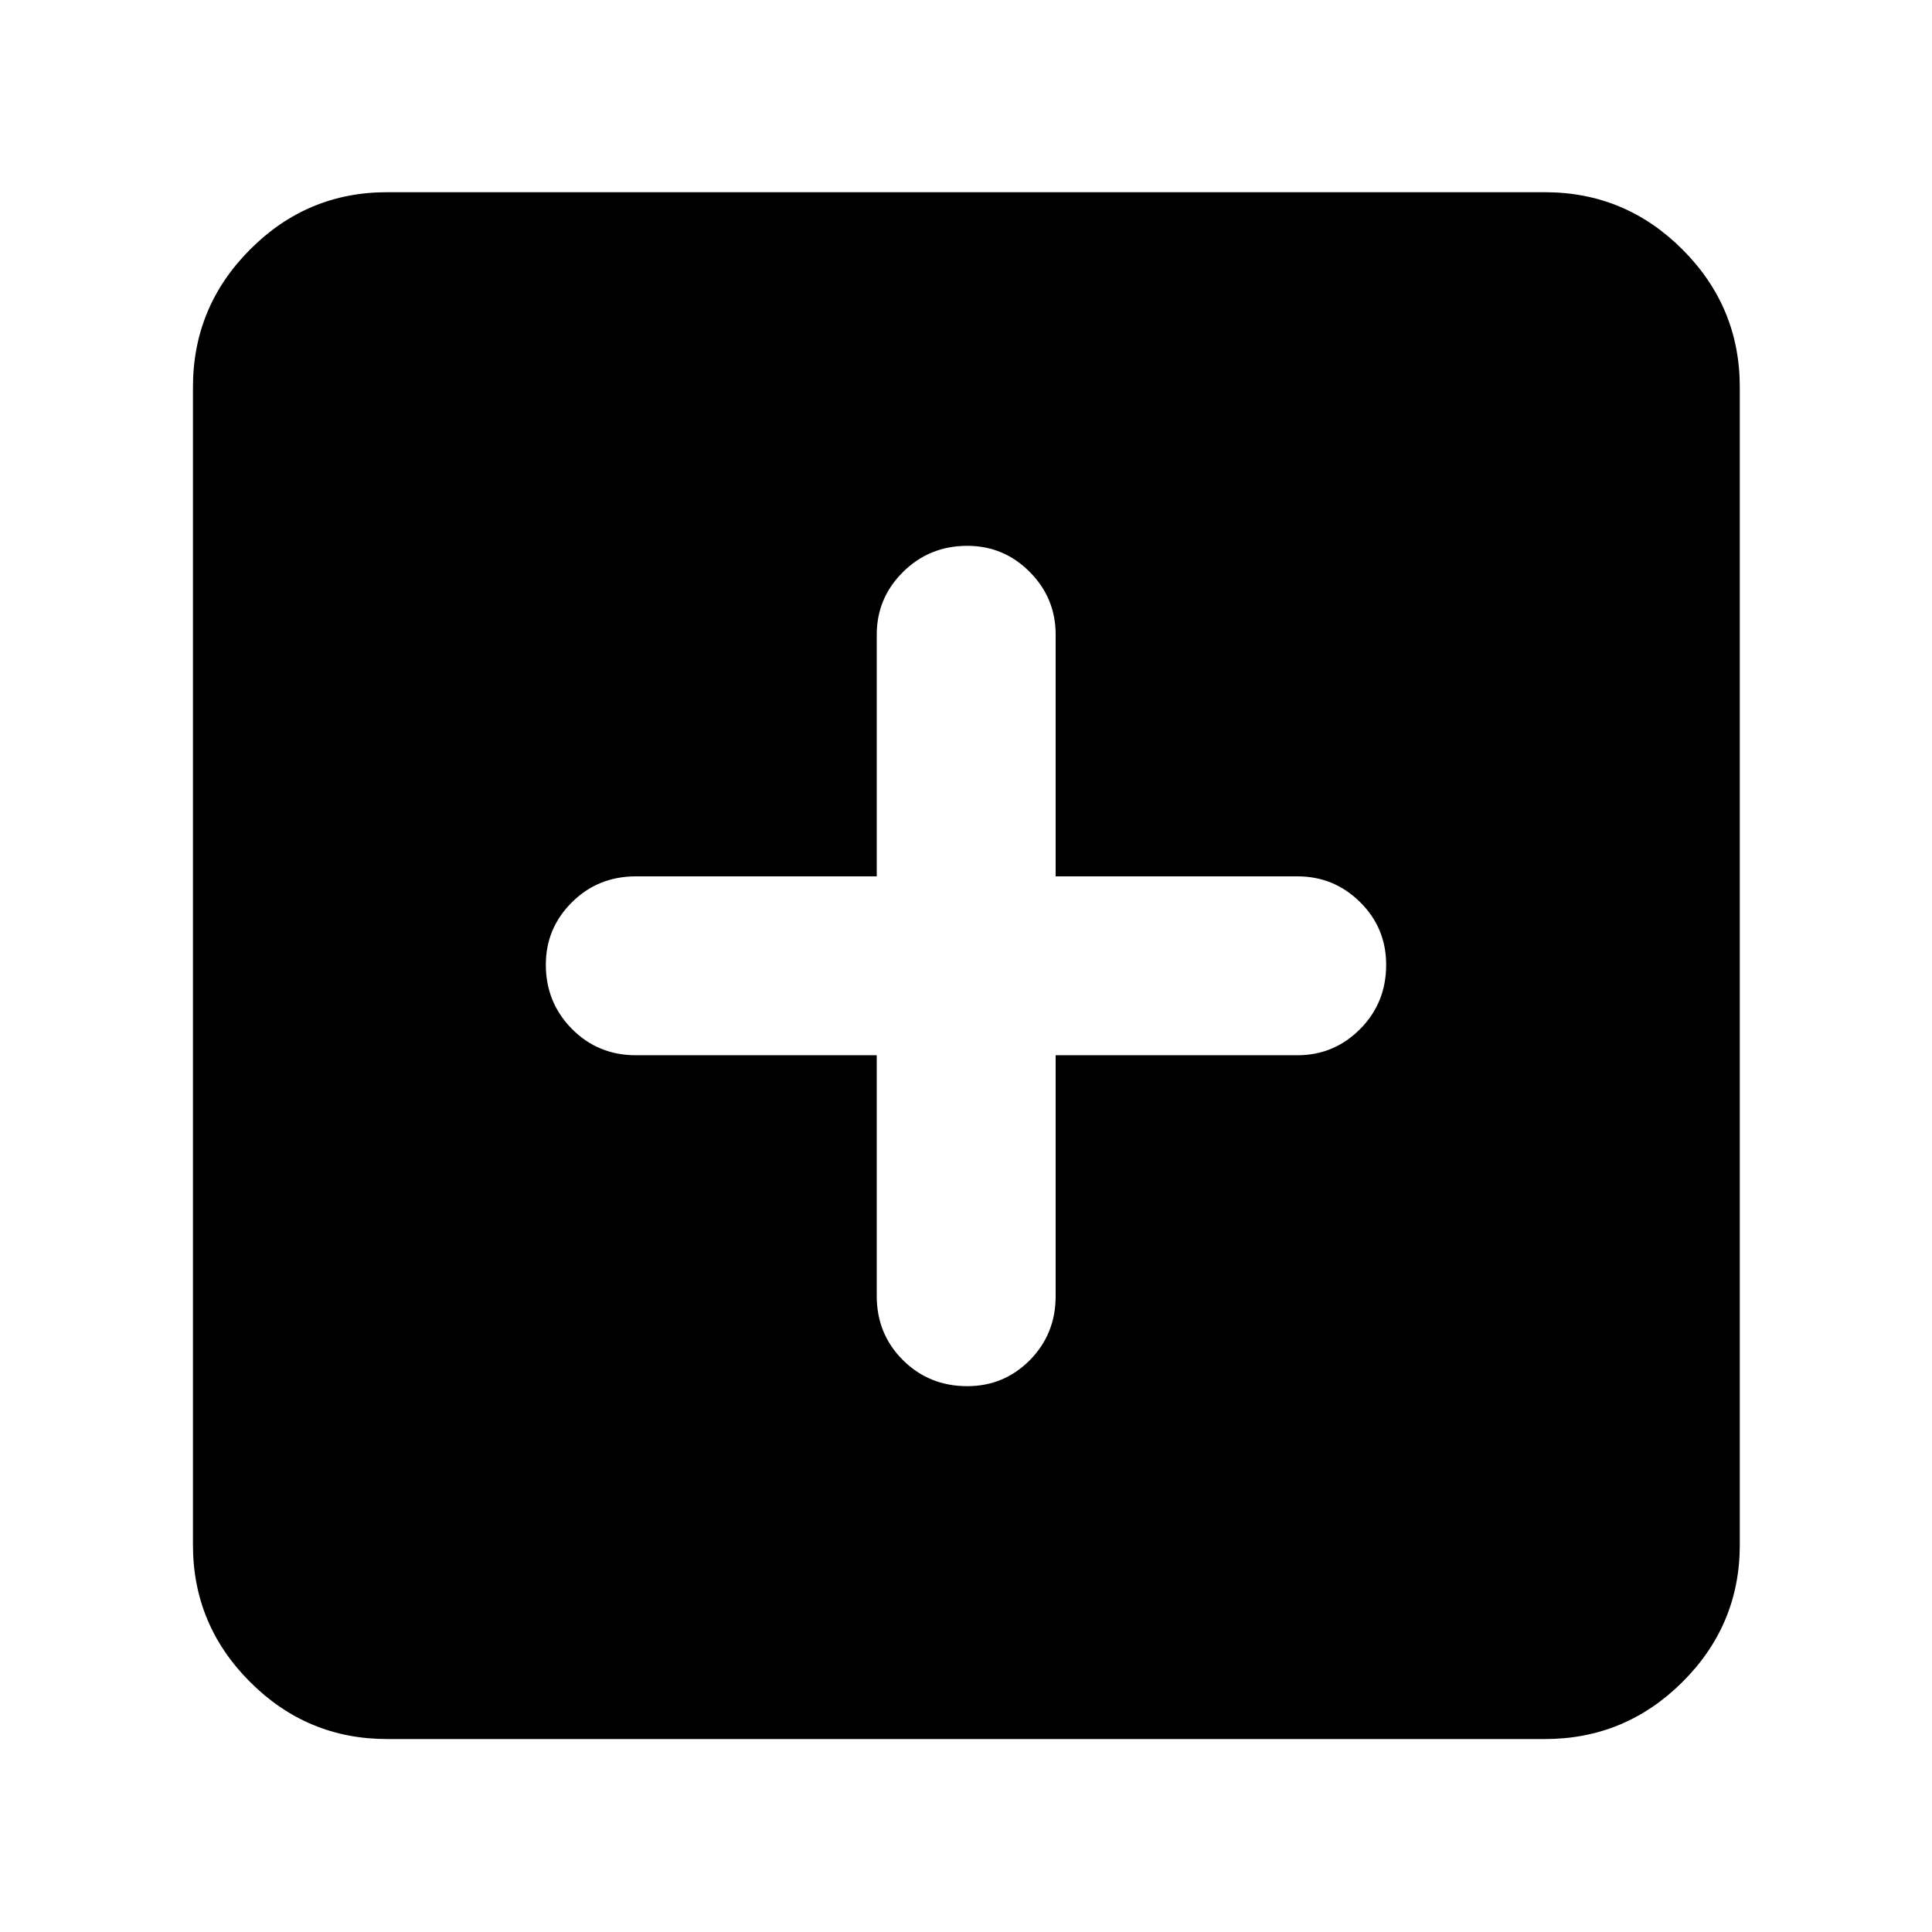 <svg xmlns="http://www.w3.org/2000/svg" height="40" viewBox="0 -960 960 960" width="40"><path d="M435.65-435.65V-316q0 18.87 13.01 31.83 13.01 12.95 31.97 12.95 18.29 0 31.11-12.95 12.81-12.96 12.81-31.83v-119.65h120.12q18.2 0 31.16-13.01 12.95-13.01 12.95-31.97 0-18.29-12.95-31.11-12.96-12.81-31.16-12.81H524.55v-120.12q0-18.2-12.9-31.16-12.89-12.95-31.01-12.95-18.79 0-31.89 12.95-13.1 12.96-13.1 31.16v120.12H316q-18.87 0-31.83 12.9-12.95 12.89-12.95 31.01 0 18.79 12.95 31.89 12.96 13.1 31.83 13.1h119.65ZM192.32-95.88q-39.71 0-68.07-28.37-28.37-28.36-28.37-68.07v-575.36q0-39.87 28.37-68.34 28.36-28.47 68.07-28.47h575.36q39.87 0 68.34 28.47 28.47 28.47 28.47 68.34v575.36q0 39.71-28.47 68.07-28.47 28.37-68.34 28.37H192.32Z"/></svg>